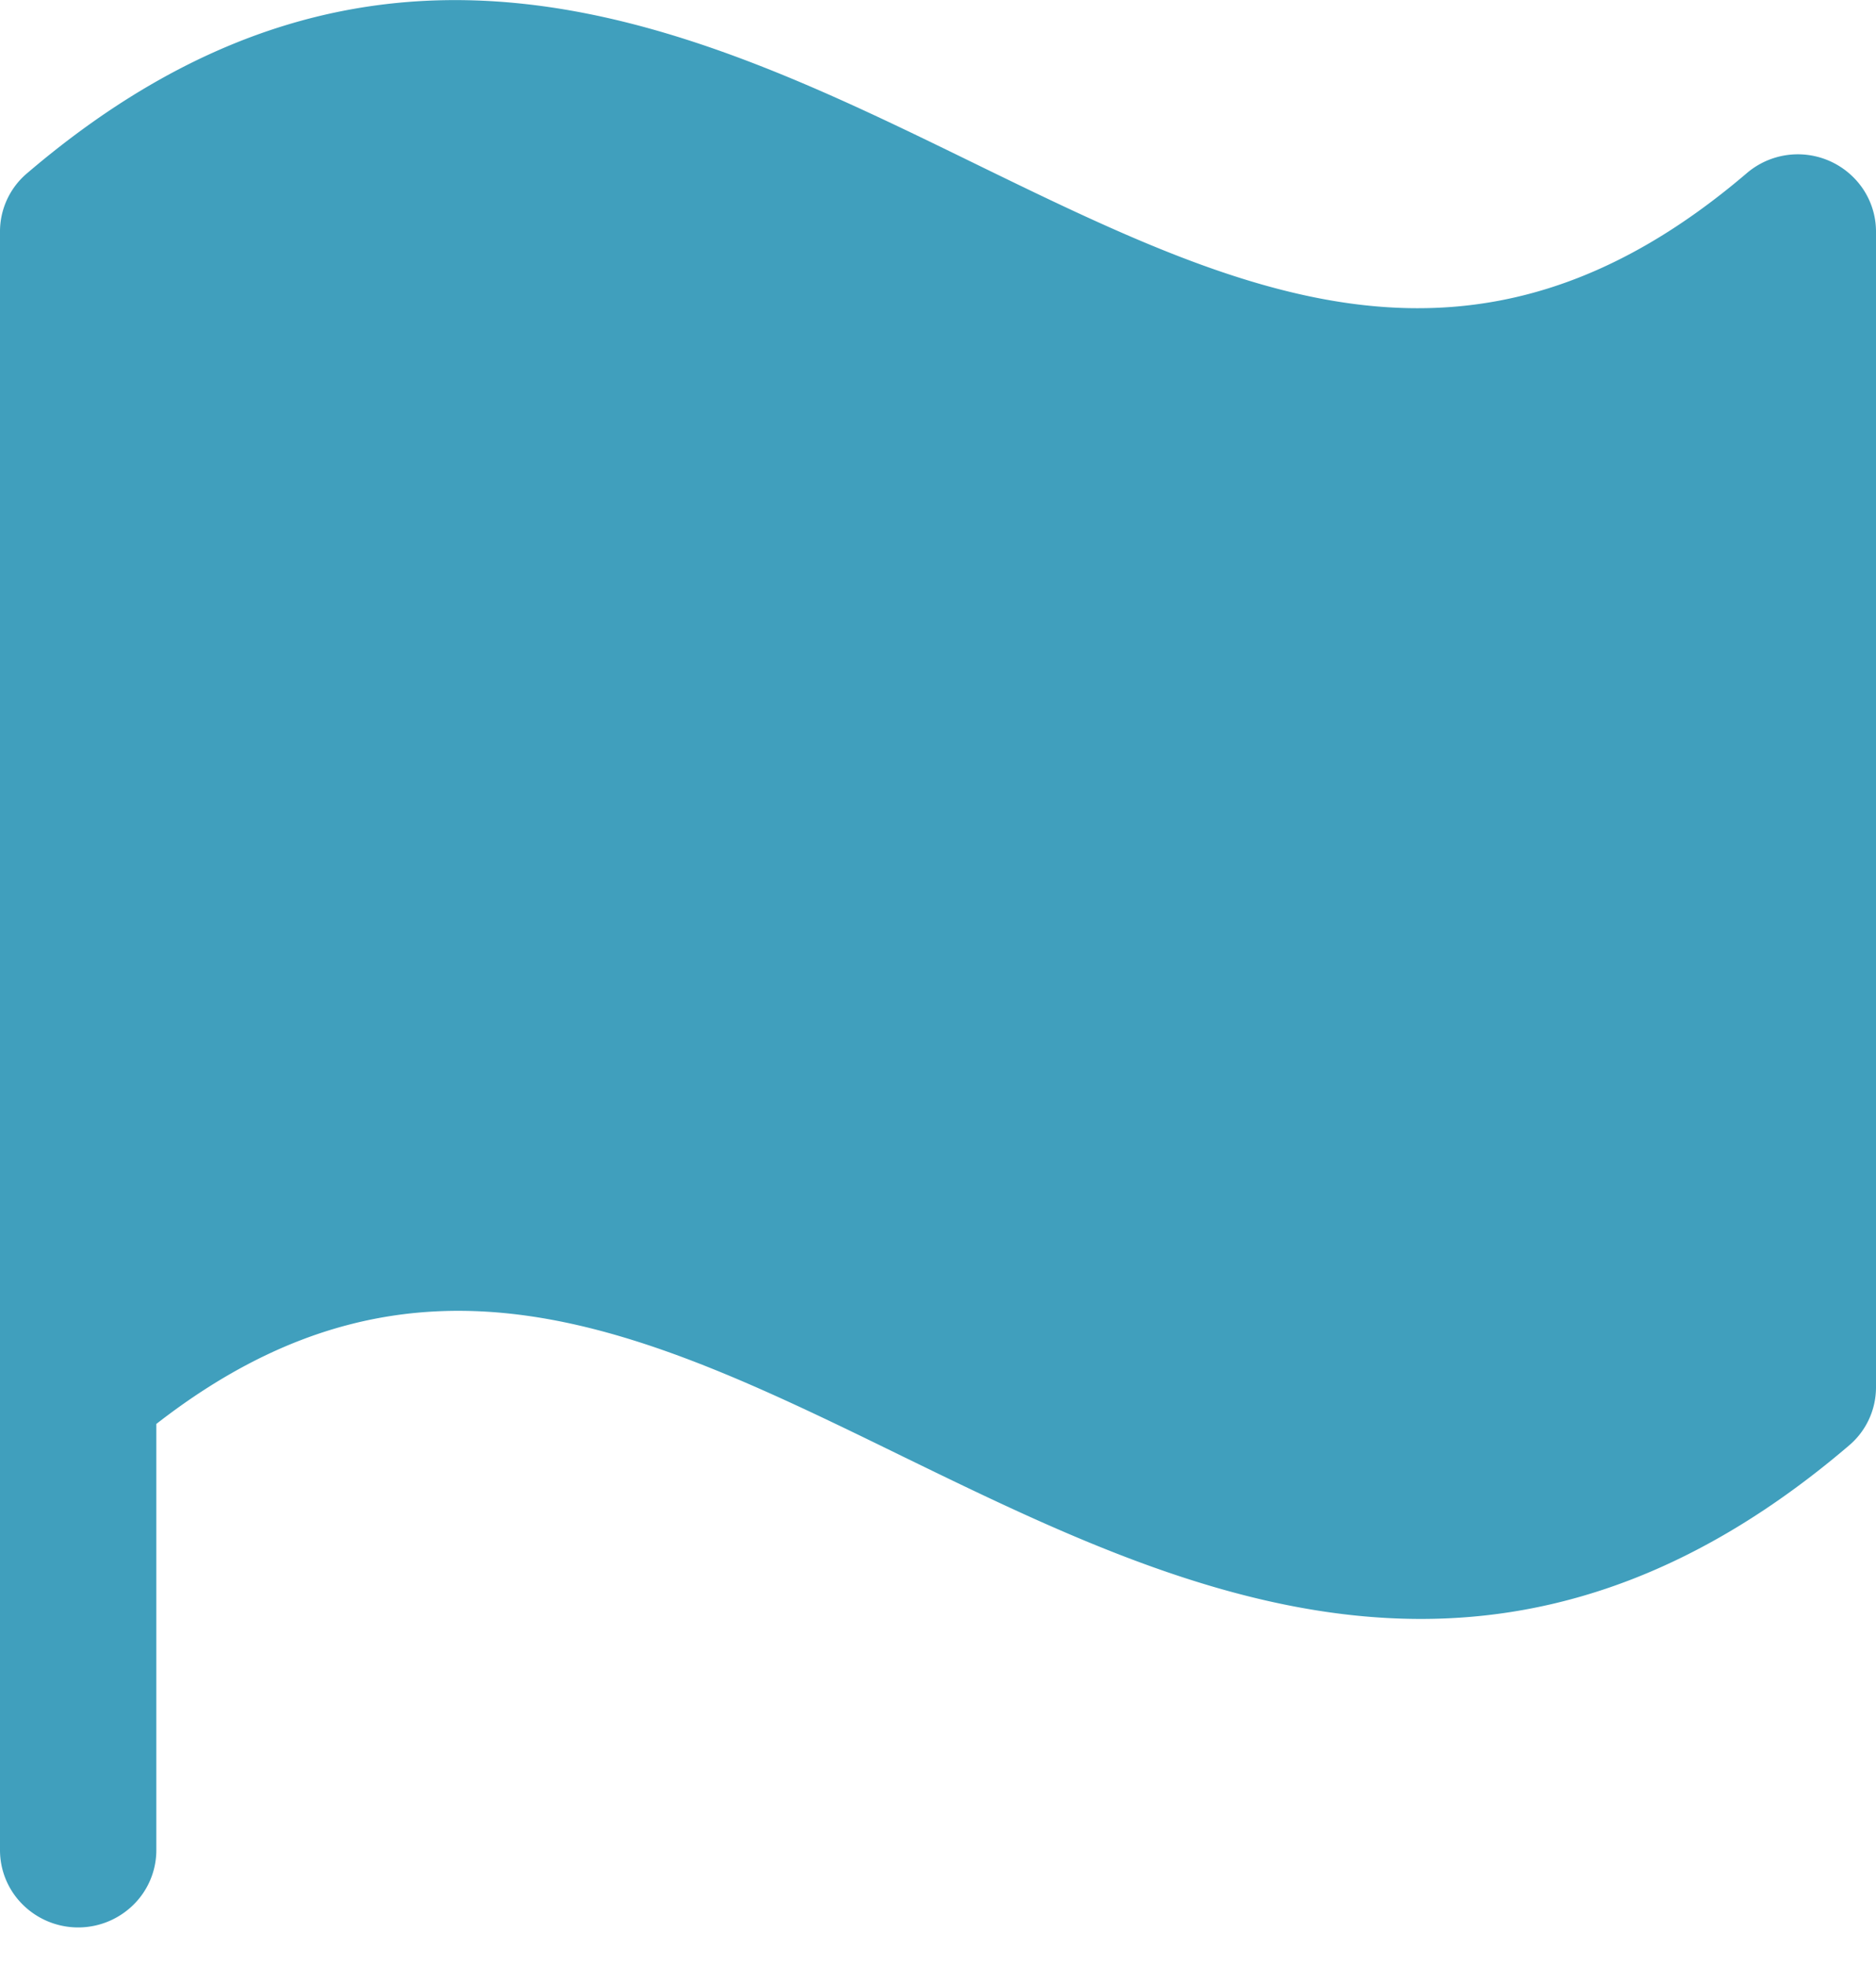 <svg width="21" height="22" fill="none" xmlns="http://www.w3.org/2000/svg"><path d="M21 2.585v12.943a.852.852 0 0 1-.302.647c-1.671 1.427-3.27 1.941-4.793 1.941-2.068 0-4-.942-5.797-1.817-2.903-1.418-5.428-2.647-8.358-.365v4.77a.857.857 0 0 1-.256.61.881.881 0 0 1-1.238 0 .857.857 0 0 1-.256-.61V2.586a.853.853 0 0 1 .303-.647c3.937-3.363 7.471-1.64 10.586-.12 3.002 1.464 5.604 2.73 8.663.12a.88.88 0 0 1 1.307.182c.091.139.14.3.141.465Z" fill="#409FBD"/></svg>
